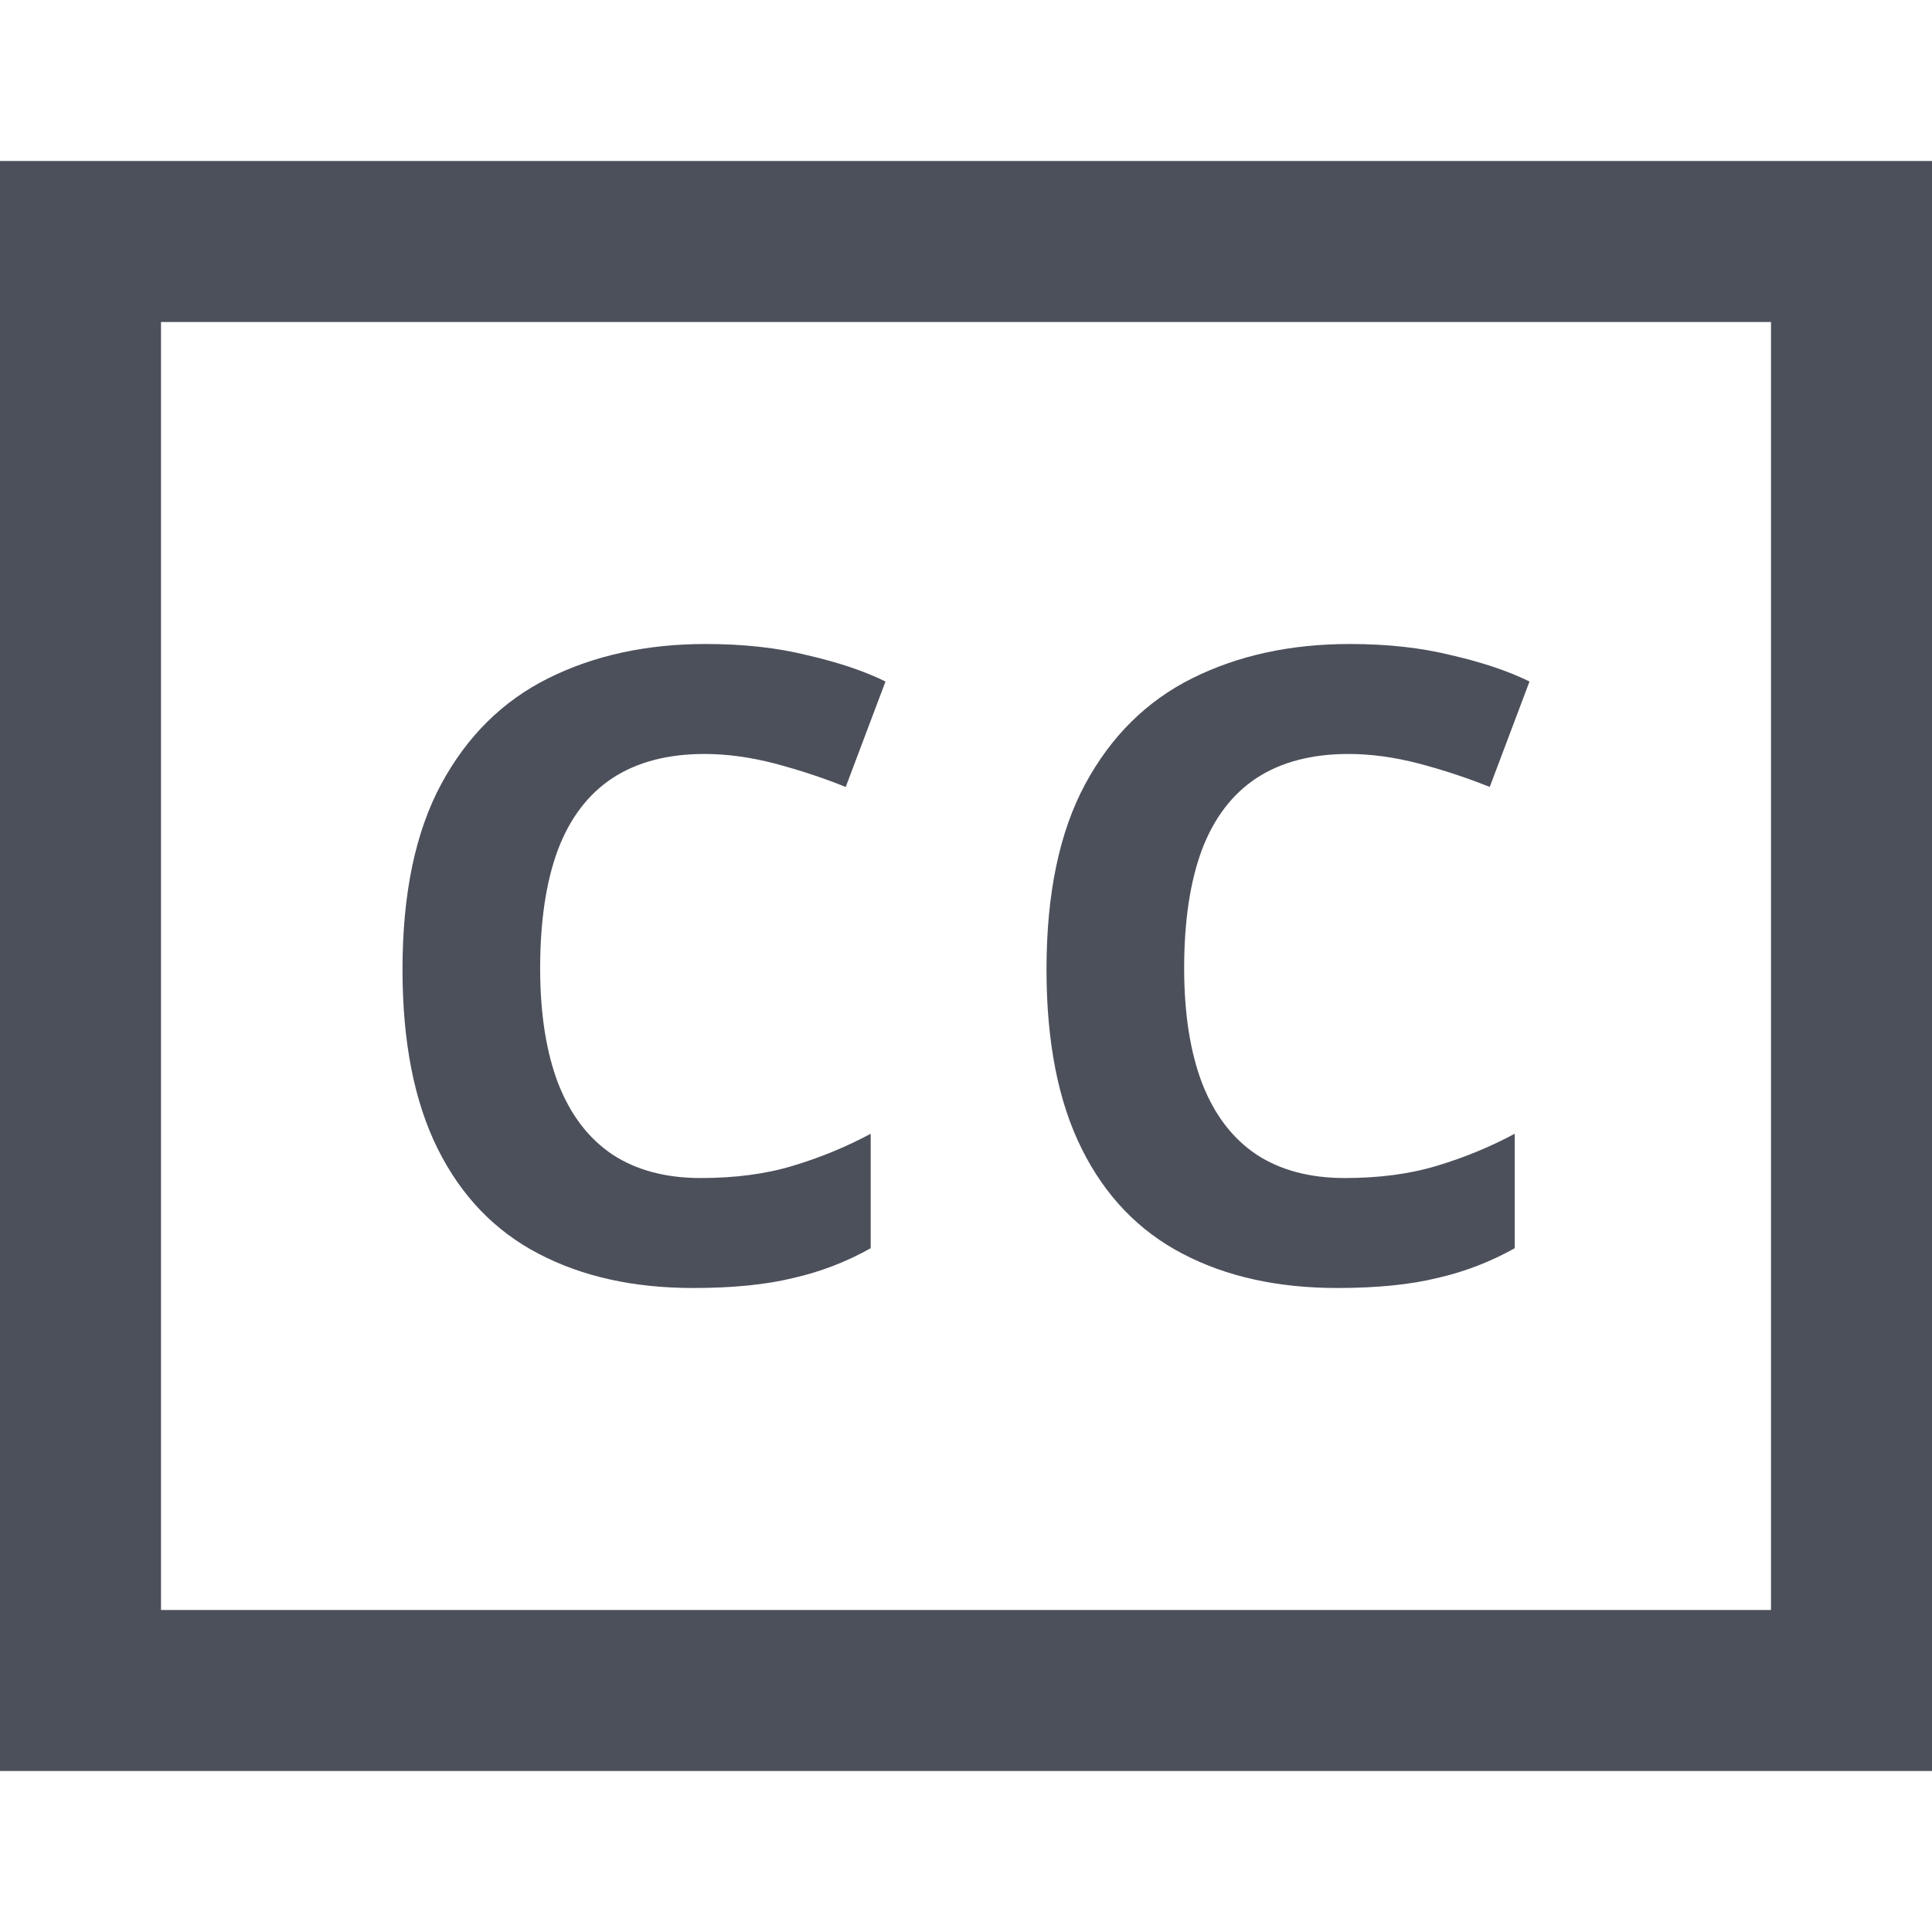 <svg width="12" height="12" viewBox="0 0 12 12" fill="none" xmlns="http://www.w3.org/2000/svg">
<path d="M4.306 8C3.936 8 3.615 7.929 3.345 7.787C3.074 7.646 2.865 7.429 2.719 7.136C2.573 6.843 2.5 6.472 2.5 6.021C2.5 5.552 2.58 5.168 2.74 4.871C2.9 4.574 3.122 4.354 3.405 4.213C3.69 4.071 4.016 4 4.383 4C4.617 4 4.827 4.023 5.016 4.07C5.207 4.114 5.368 4.168 5.5 4.233L5.253 4.888C5.109 4.83 4.962 4.782 4.811 4.742C4.66 4.703 4.515 4.683 4.376 4.683C4.148 4.683 3.957 4.733 3.804 4.833C3.653 4.933 3.54 5.081 3.465 5.279C3.392 5.476 3.355 5.721 3.355 6.014C3.355 6.297 3.393 6.537 3.468 6.732C3.544 6.925 3.655 7.071 3.804 7.171C3.952 7.268 4.135 7.317 4.352 7.317C4.566 7.317 4.758 7.292 4.928 7.24C5.097 7.189 5.257 7.123 5.408 7.042V7.753C5.26 7.836 5.101 7.898 4.931 7.937C4.761 7.979 4.553 8 4.306 8Z" fill="#4C505B"/>
<path d="M8.306 8C7.936 8 7.615 7.929 7.345 7.787C7.074 7.646 6.865 7.429 6.719 7.136C6.573 6.843 6.5 6.472 6.5 6.021C6.5 5.552 6.58 5.168 6.74 4.871C6.9 4.574 7.122 4.354 7.405 4.213C7.69 4.071 8.016 4 8.383 4C8.617 4 8.827 4.023 9.016 4.07C9.207 4.114 9.368 4.168 9.5 4.233L9.253 4.888C9.109 4.83 8.962 4.782 8.811 4.742C8.66 4.703 8.515 4.683 8.376 4.683C8.148 4.683 7.957 4.733 7.804 4.833C7.653 4.933 7.54 5.081 7.465 5.279C7.392 5.476 7.355 5.721 7.355 6.014C7.355 6.297 7.393 6.537 7.468 6.732C7.544 6.925 7.655 7.071 7.804 7.171C7.952 7.268 8.135 7.317 8.352 7.317C8.566 7.317 8.758 7.292 8.928 7.24C9.097 7.189 9.257 7.123 9.408 7.042V7.753C9.26 7.836 9.101 7.898 8.931 7.937C8.761 7.979 8.553 8 8.306 8Z" fill="#4C505B"/>
<path fill-rule="evenodd" clip-rule="evenodd" d="M0 11V1H12V11H0ZM1 2H11V10H1V2Z" fill="#4C505B"/>
</svg>
